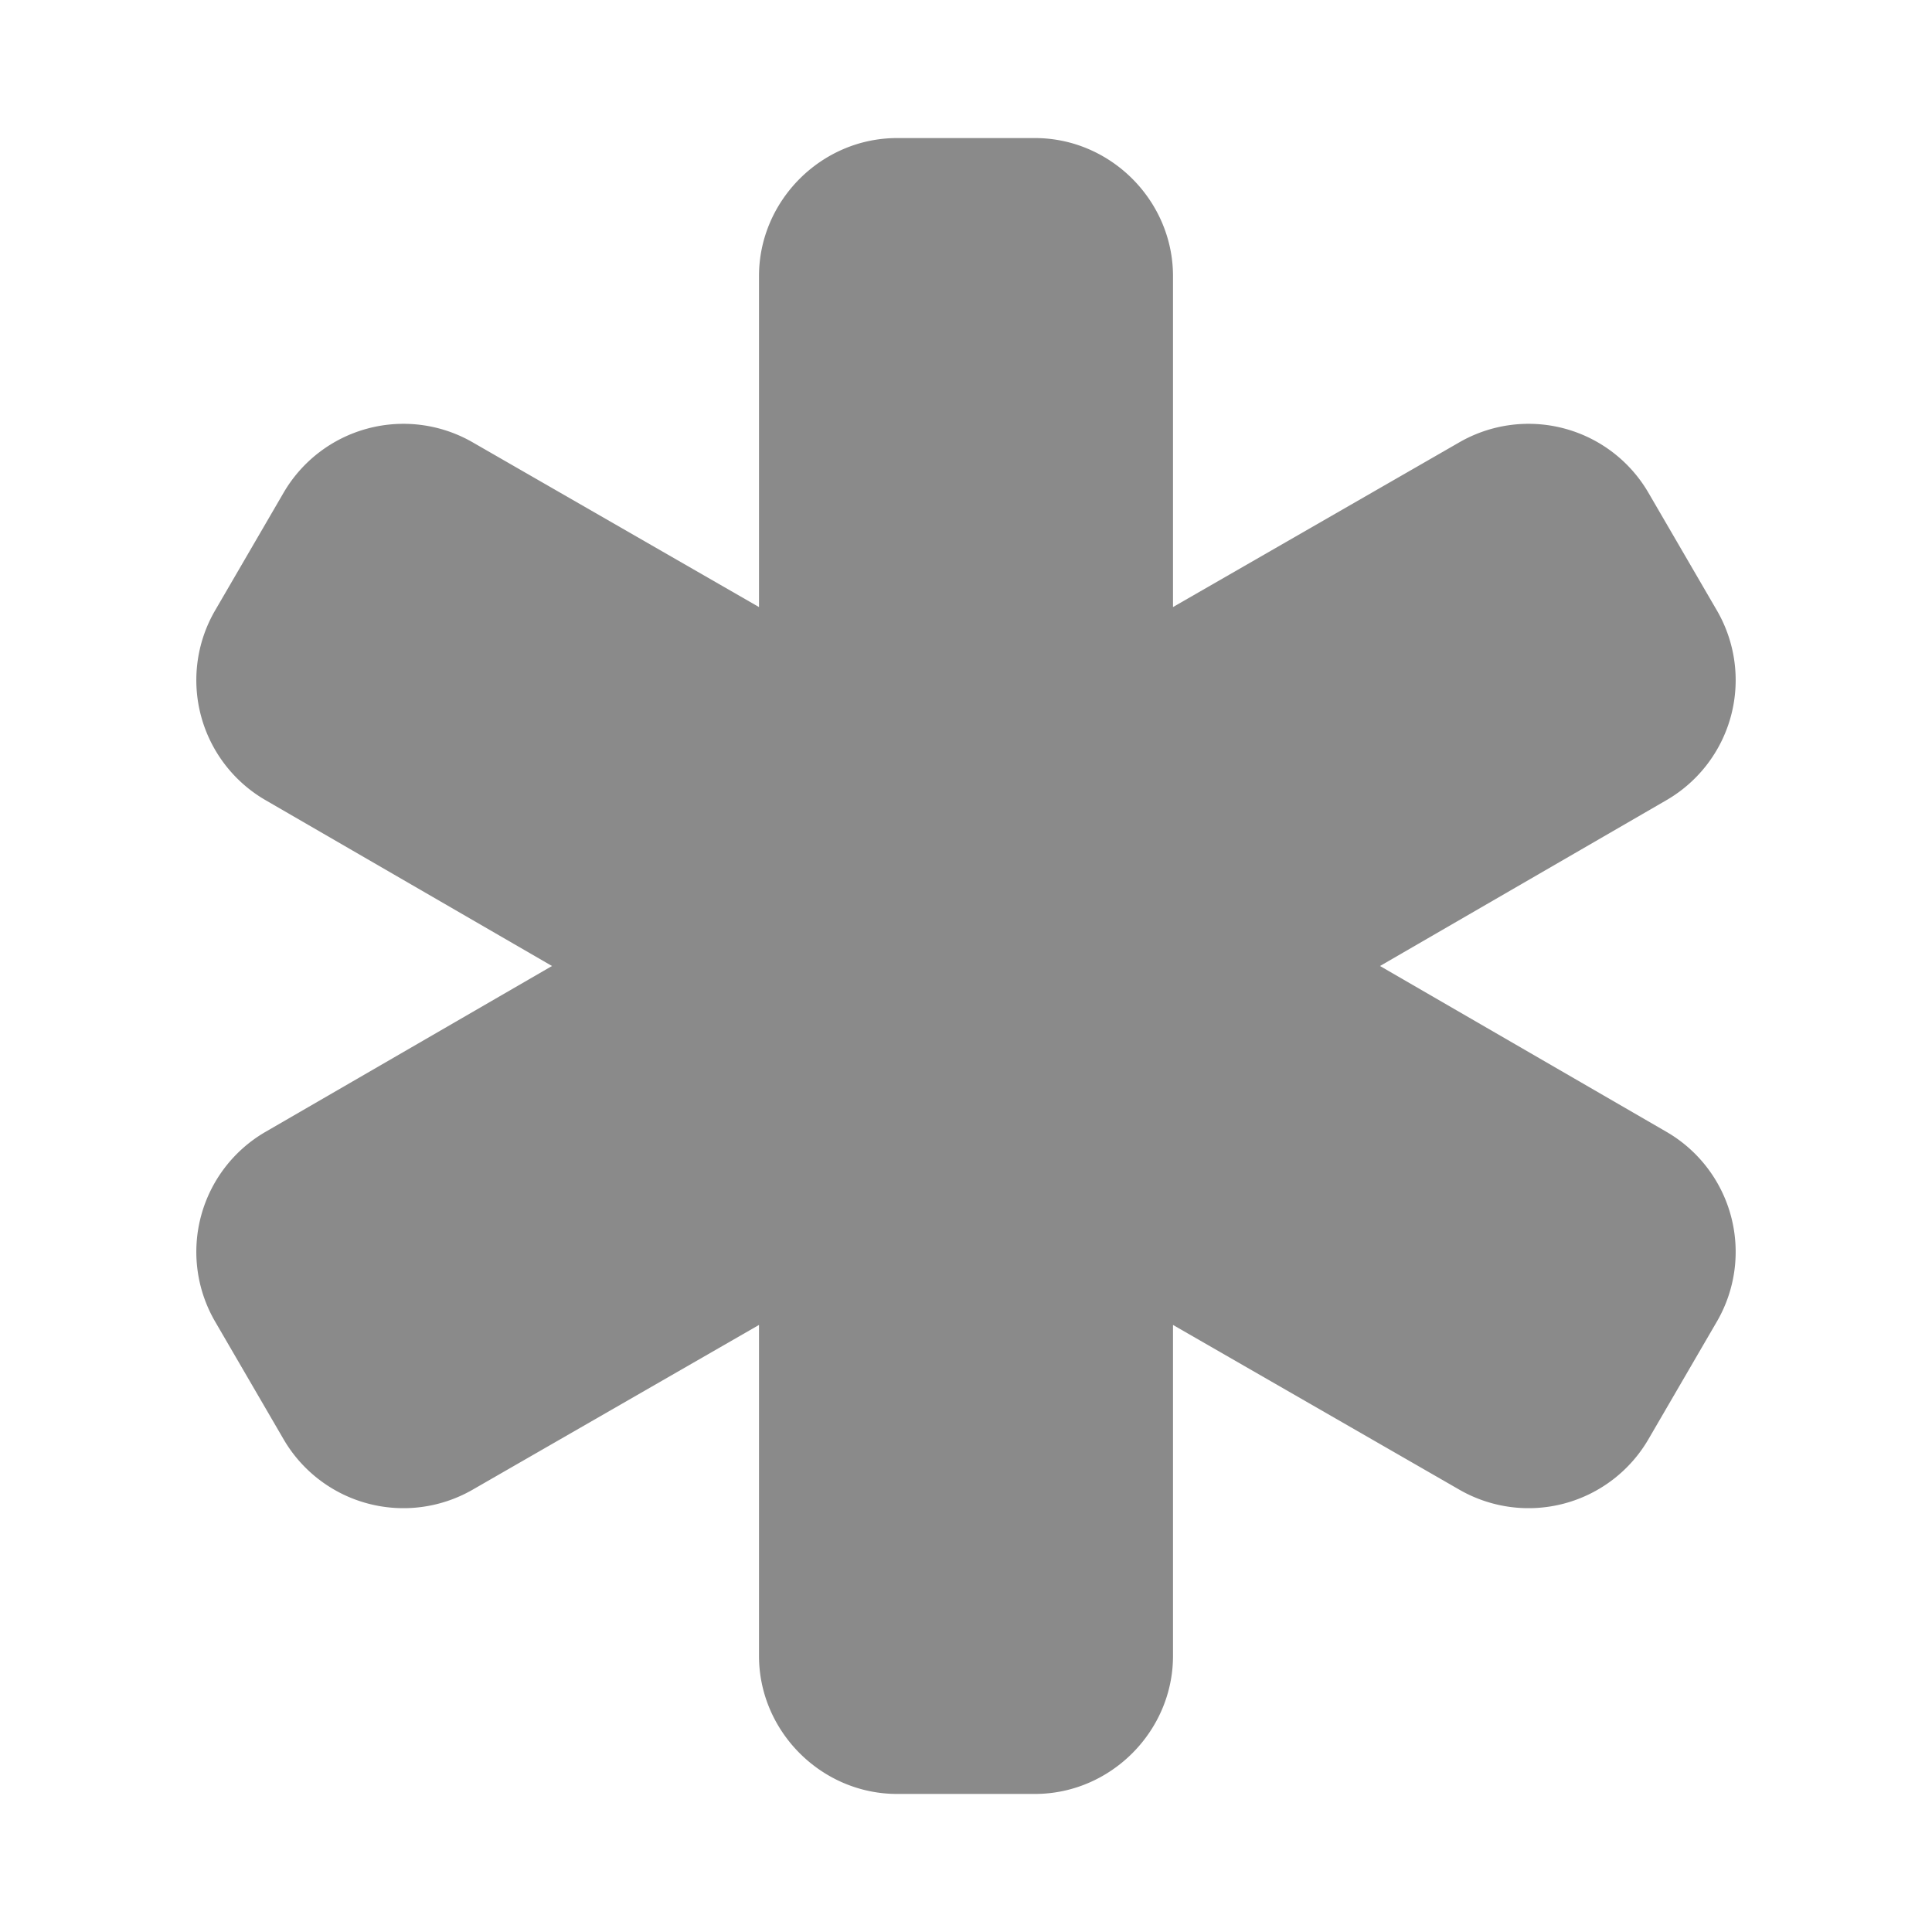 <?xml version="1.0" standalone="no"?><!DOCTYPE svg PUBLIC "-//W3C//DTD SVG 1.1//EN" "http://www.w3.org/Graphics/SVG/1.1/DTD/svg11.dtd"><svg class="icon" width="32px" height="32.00px" viewBox="0 0 1024 1024" version="1.1" xmlns="http://www.w3.org/2000/svg"><path d="M883.419 599.991a73.509 73.509 0 0 1 26.843 99.986l-36.571 62.866a73.509 73.509 0 0 1-99.986 26.843L621.714 702.245v175.433c0 40.009-33.134 73.143-73.143 73.143h-73.143c-40.009 0-73.143-33.134-73.143-73.143v-175.433l-151.991 87.442a73.509 73.509 0 0 1-99.986-26.843l-36.571-62.866a73.509 73.509 0 0 1 26.843-99.986L292.571 512l-151.991-87.991A73.509 73.509 0 0 1 113.737 324.023l36.571-62.866a73.509 73.509 0 0 1 99.986-26.843L402.286 321.755V146.322c0-40.009 33.134-73.143 73.143-73.143h73.143c40.009 0 73.143 33.134 73.143 73.143v175.433l151.991-87.442a73.509 73.509 0 0 1 99.986 26.843l36.571 62.866a73.509 73.509 0 0 1-26.843 99.986L731.429 512z" fill="#8a8a8a" /></svg>